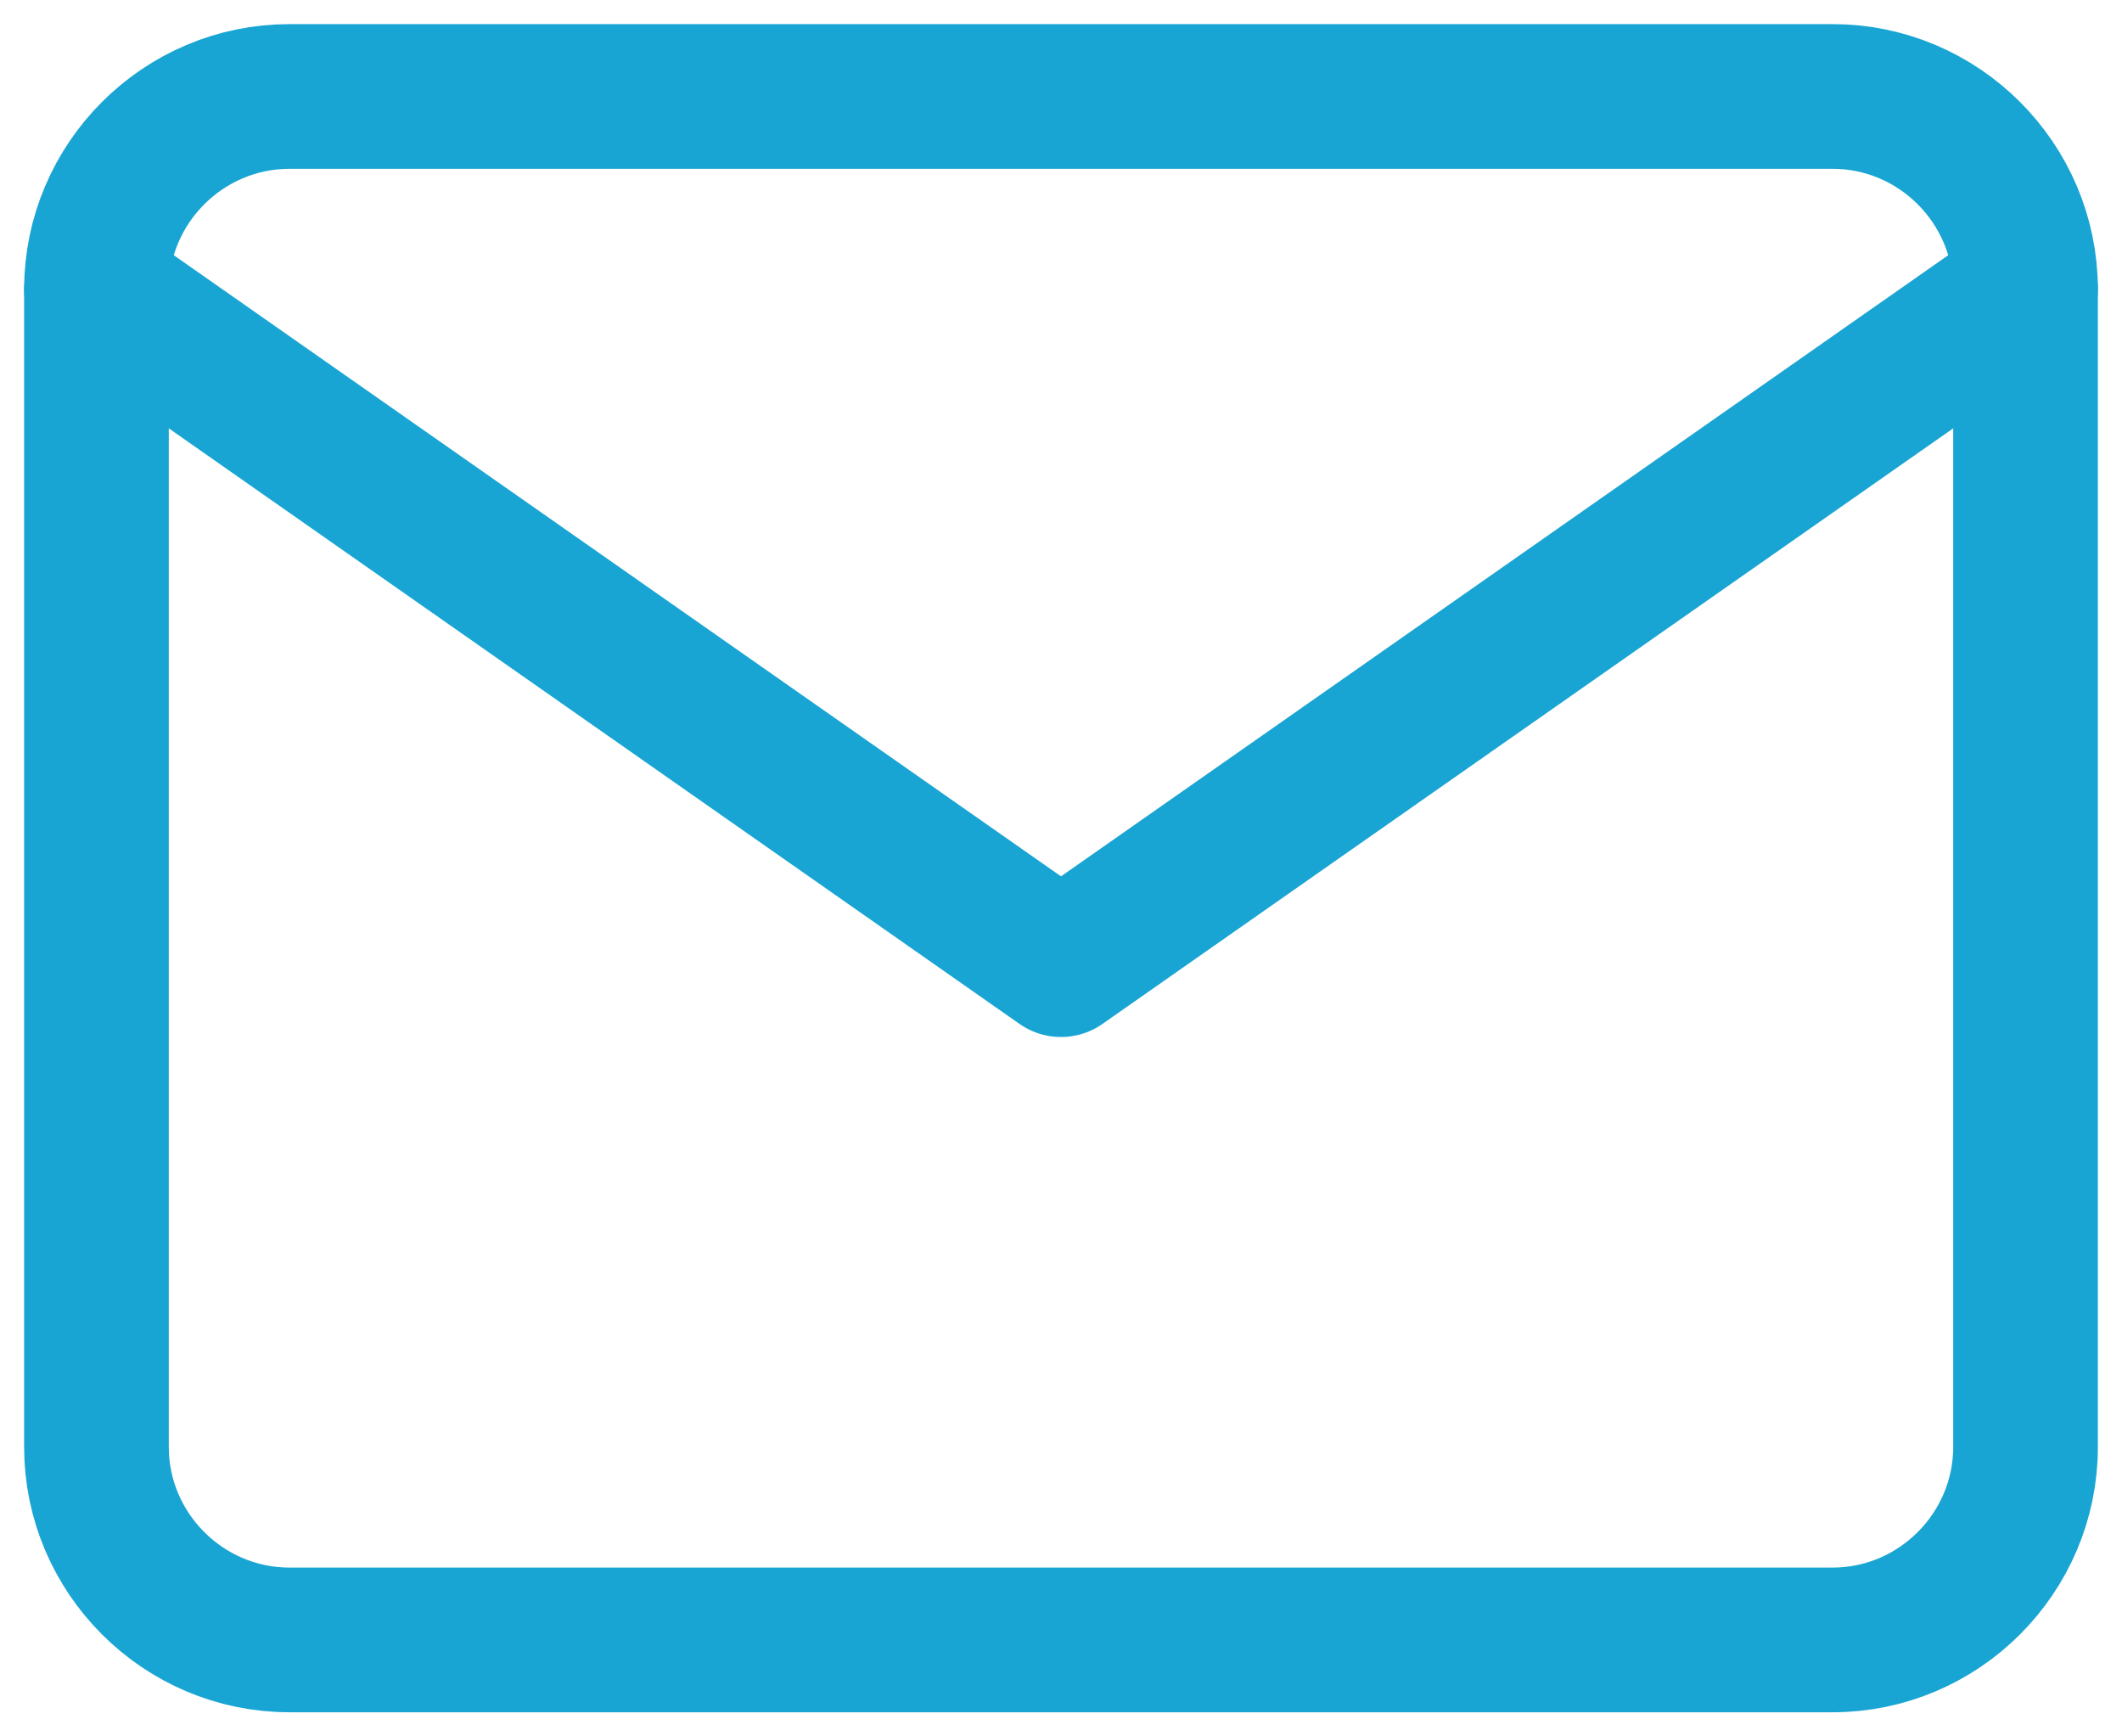 <svg width="22" height="18" viewBox="0 0 22 18" fill="none" xmlns="http://www.w3.org/2000/svg">
<path d="M3 1H19C20.1 1 21 1.9 21 3V15C21 16.1 20.1 17 19 17H3C1.9 17 1 16.1 1 15V3C1 1.9 1.9 1 3 1Z" stroke="#19A5D3" stroke-width="1.5" stroke-linecap="round" stroke-linejoin="round"/>
<path d="M21 3L11 10L1 3" stroke="#19A5D3" stroke-width="1.5" stroke-linecap="round" stroke-linejoin="round"/>
</svg>
